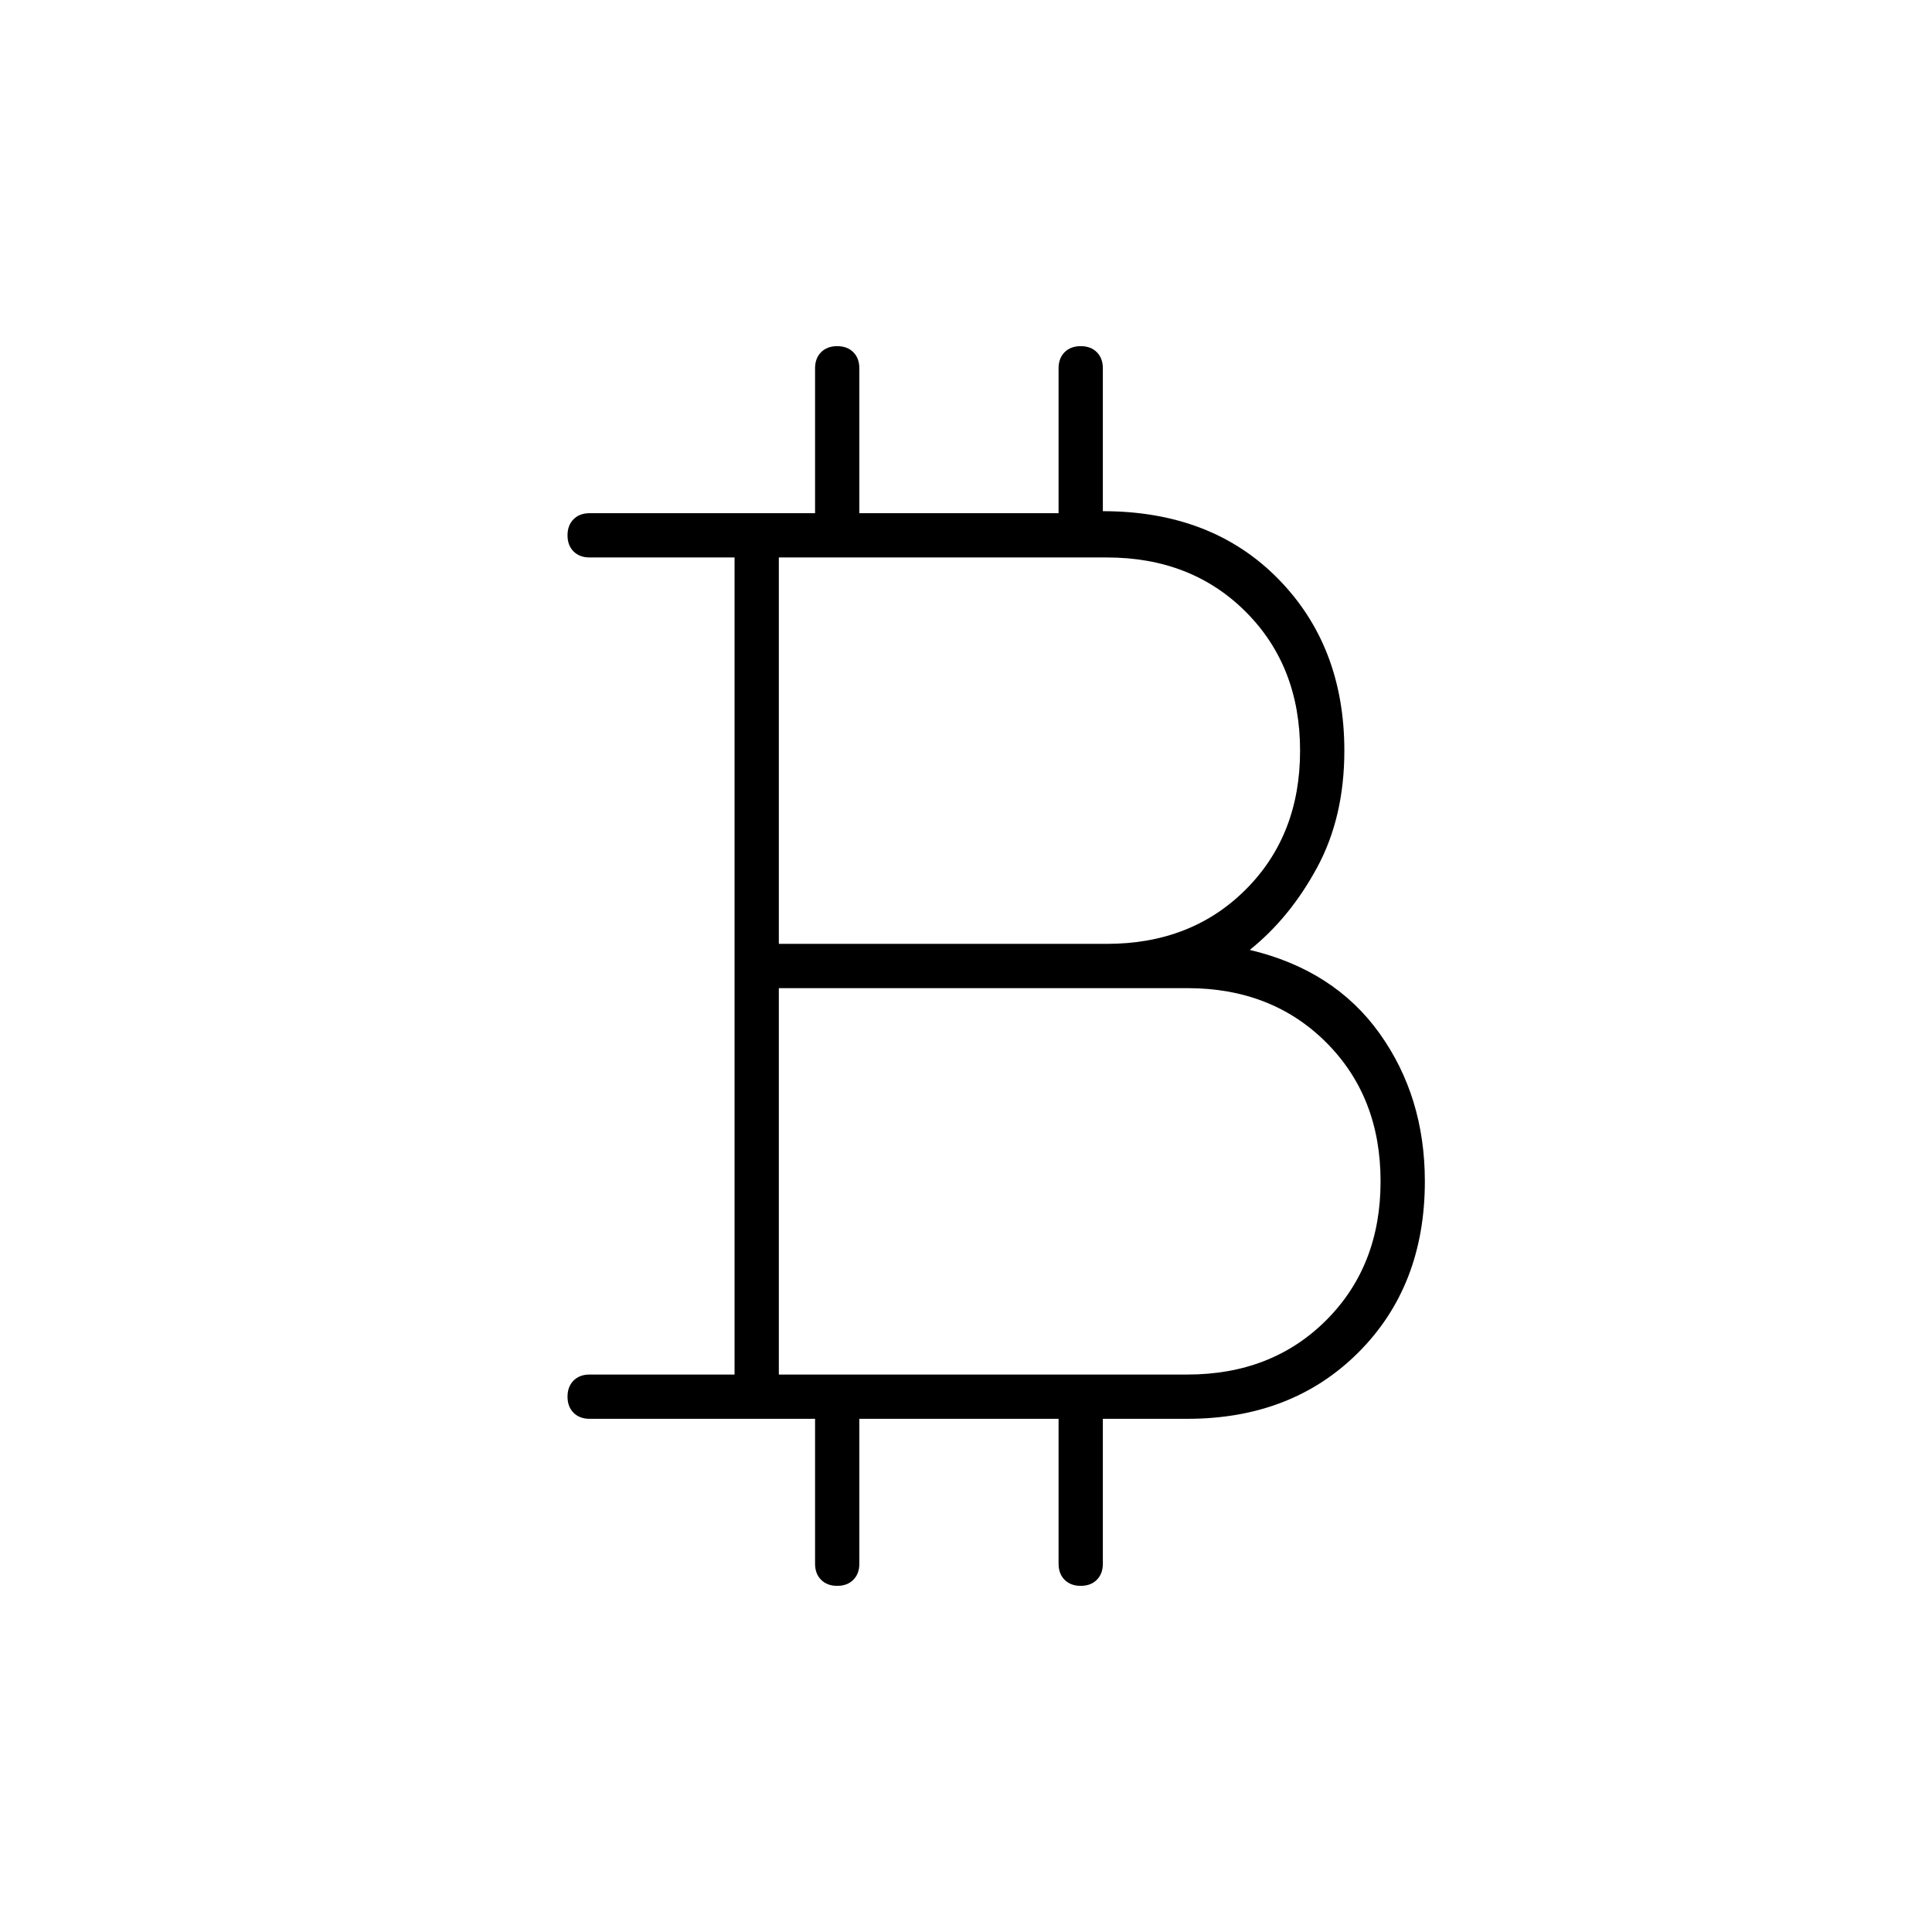 <svg xmlns="http://www.w3.org/2000/svg" height="48" width="48"><path d="M20.8 39.4q-.25 0-.4-.15-.15-.15-.15-.4v-3.6h-5.6q-.25 0-.4-.15-.15-.15-.15-.4t.15-.4q.15-.15.4-.15h3.6v-20.3h-3.6q-.25 0-.4-.15-.15-.15-.15-.4t.15-.4q.15-.15.4-.15h5.6v-3.6q0-.25.15-.4.15-.15.4-.15t.4.15q.15.15.15.4v3.6h4.95v-3.6q0-.25.15-.4.15-.15.4-.15t.4.15q.15.15.15.4v3.55q2.7 0 4.35 1.675 1.65 1.675 1.65 4.275 0 1.65-.675 2.9T31.05 23.6q2.1.5 3.225 2.075Q35.4 27.25 35.4 29.35q0 2.6-1.65 4.25t-4.25 1.65h-2.1v3.6q0 .25-.15.4-.15.15-.4.15t-.4-.15q-.15-.15-.15-.4v-3.6h-4.95v3.6q0 .25-.15.4-.15.15-.4.15Zm-1.45-15.95h8.15q2.1 0 3.45-1.35t1.35-3.45q0-2.1-1.35-3.45t-3.45-1.35h-8.15Zm0 10.7H29.5q2.1 0 3.45-1.35t1.35-3.45q0-2.1-1.35-3.45t-3.45-1.35H19.35Z"/></svg>